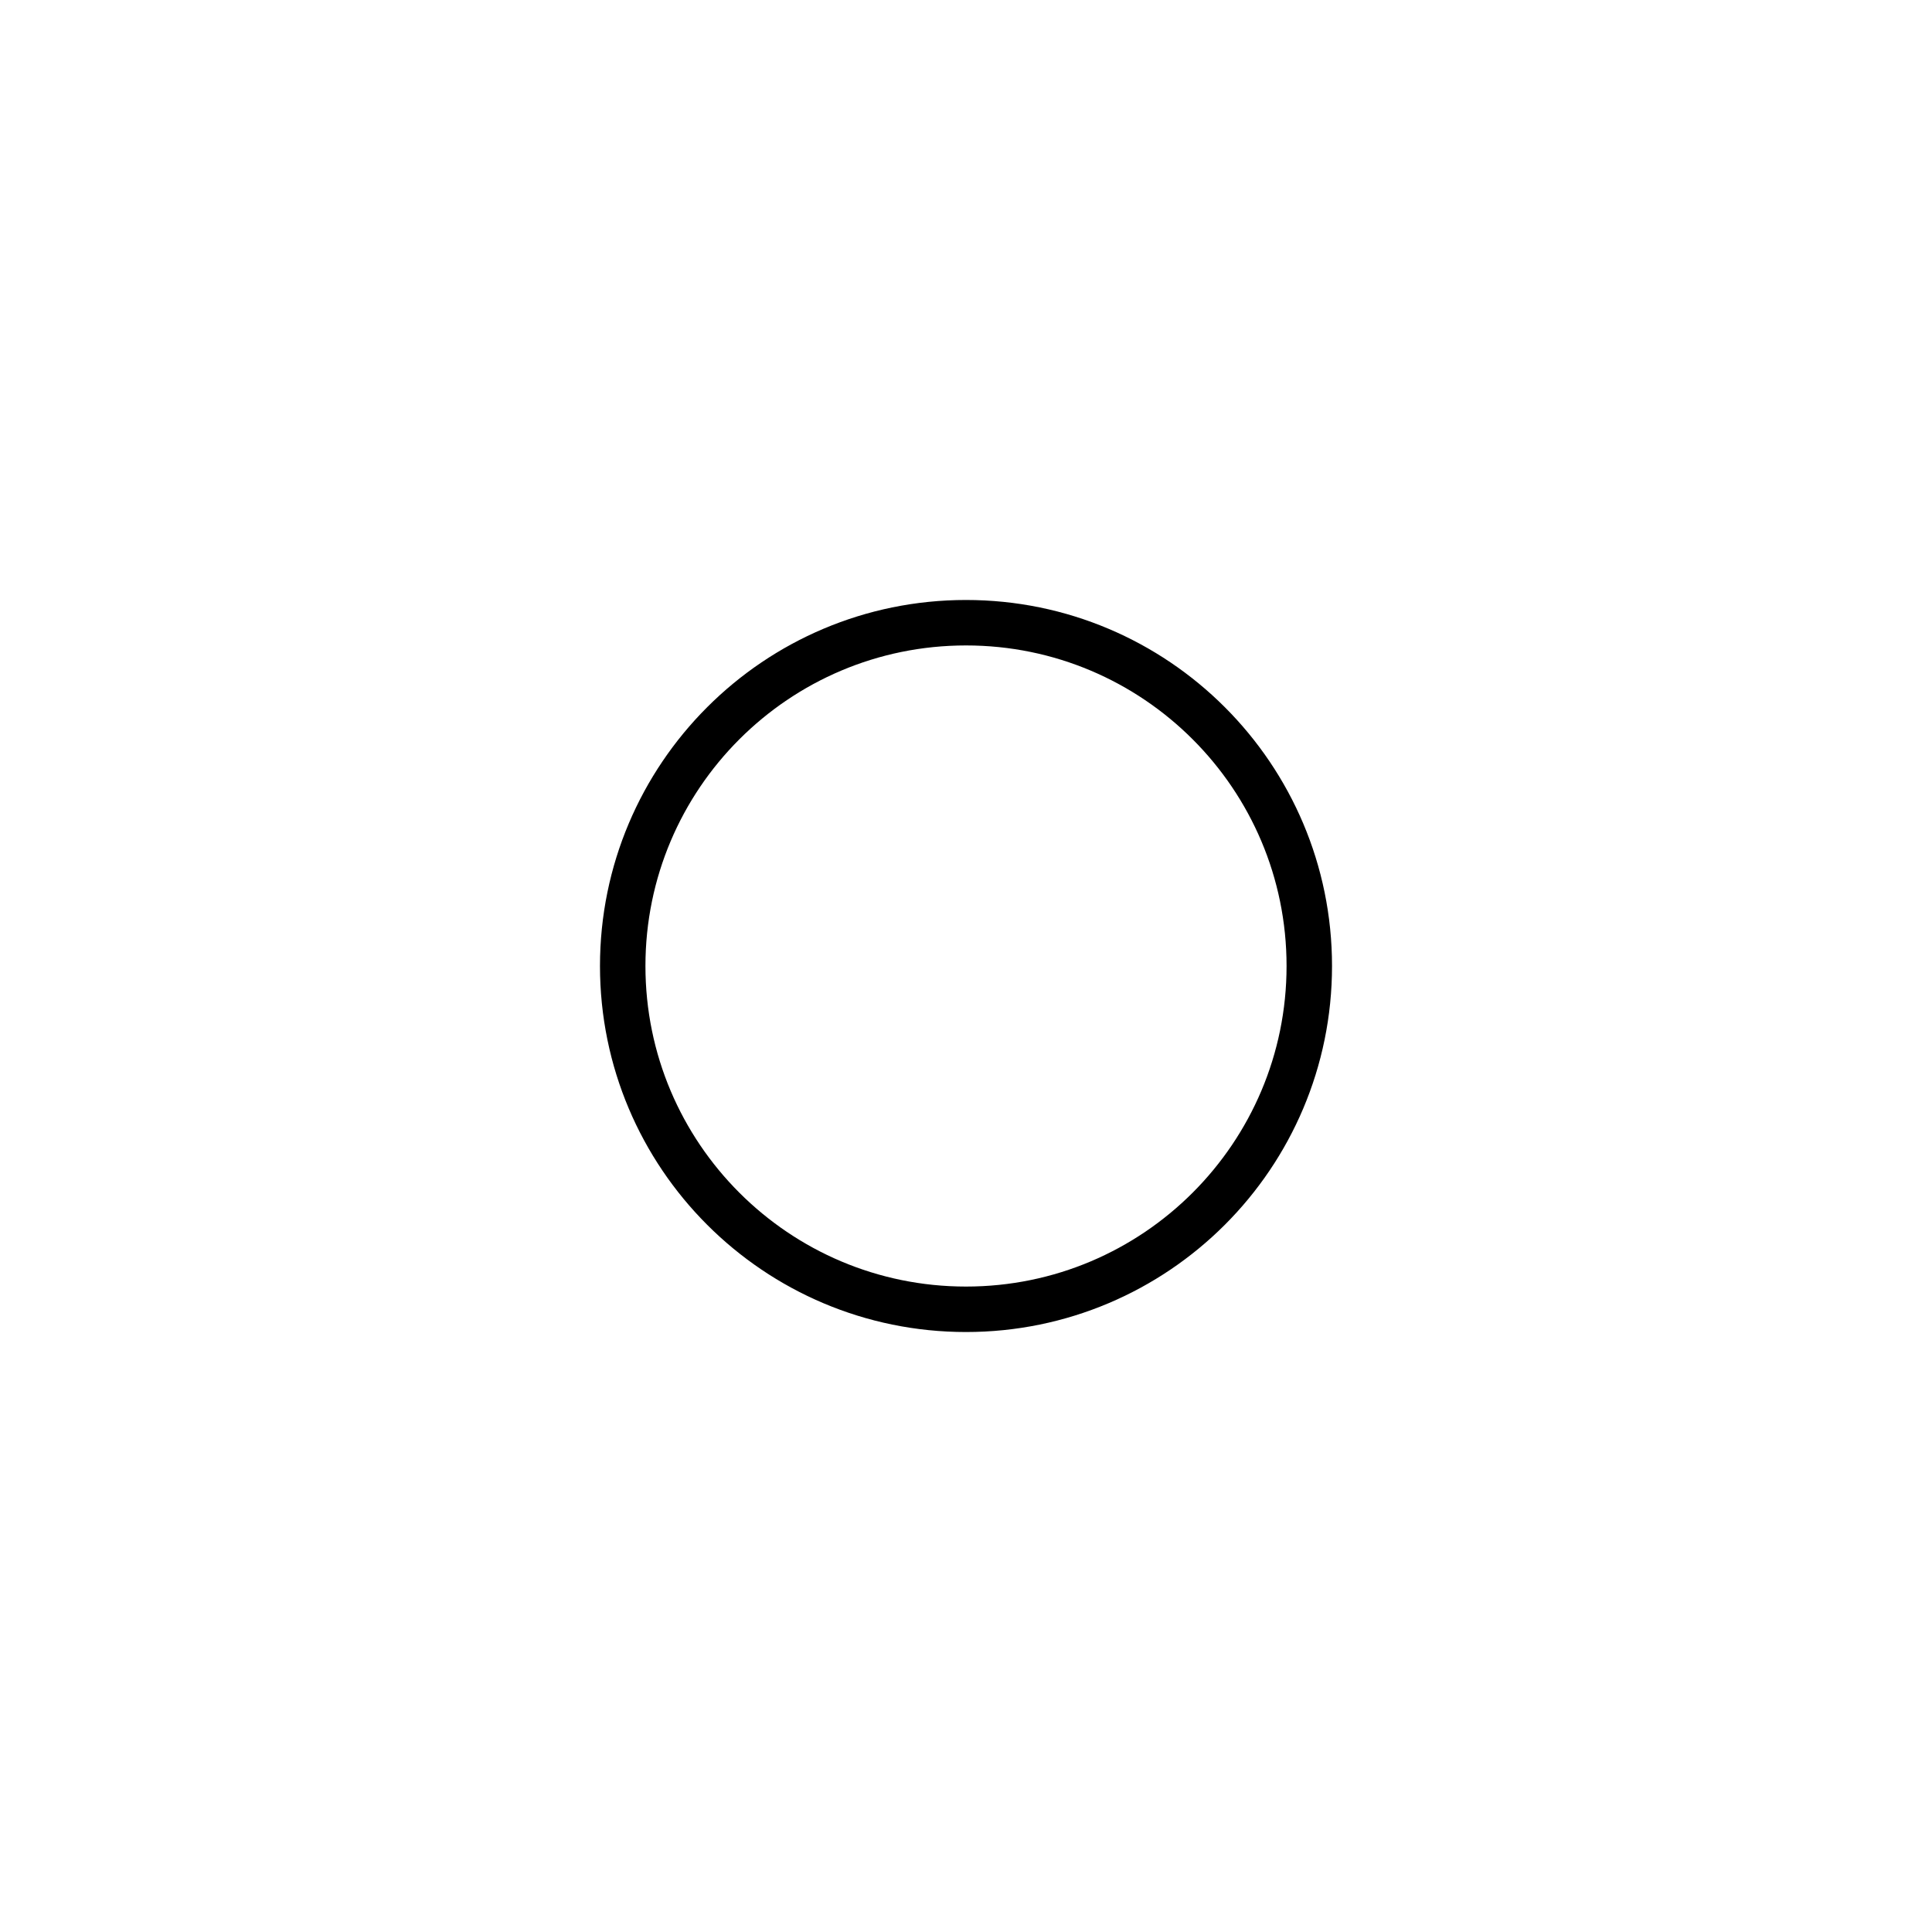 <svg width="51" height="51" viewBox="0 0 51 51" fill="none" xmlns="http://www.w3.org/2000/svg">
<g filter="url(#filter0_d)">
<path d="M25.5 30.562C30.505 30.562 34.562 26.505 34.562 21.5C34.562 16.495 30.505 12.438 25.5 12.438C20.495 12.438 16.438 16.495 16.438 21.5C16.438 26.505 20.495 30.562 25.5 30.562Z" fill="white" fill-opacity="0.01" stroke="currentColor" stroke-width="1.2" stroke-linecap="round" stroke-linejoin="round"/>
</g>
<defs>
<filter id="filter0_d" x="0.838" y="0.837" width="49.325" height="49.325" filterUnits="userSpaceOnUse" color-interpolation-filters="sRGB">
<feFlood flood-opacity="0" result="BackgroundImageFix"/>
<feColorMatrix in="SourceAlpha" type="matrix" values="0 0 0 0 0 0 0 0 0 0 0 0 0 0 0 0 0 0 127 0"/>
<feOffset dy="4"/>
<feGaussianBlur stdDeviation="7.5"/>
<feColorMatrix type="matrix" values="0 0 0 0 1 0 0 0 0 1 0 0 0 0 1 0 0 0 0.8 0"/>
<feBlend mode="normal" in2="BackgroundImageFix" result="effect1_dropShadow"/>
<feBlend mode="normal" in="SourceGraphic" in2="effect1_dropShadow" result="shape"/>
</filter>
</defs>
</svg>
